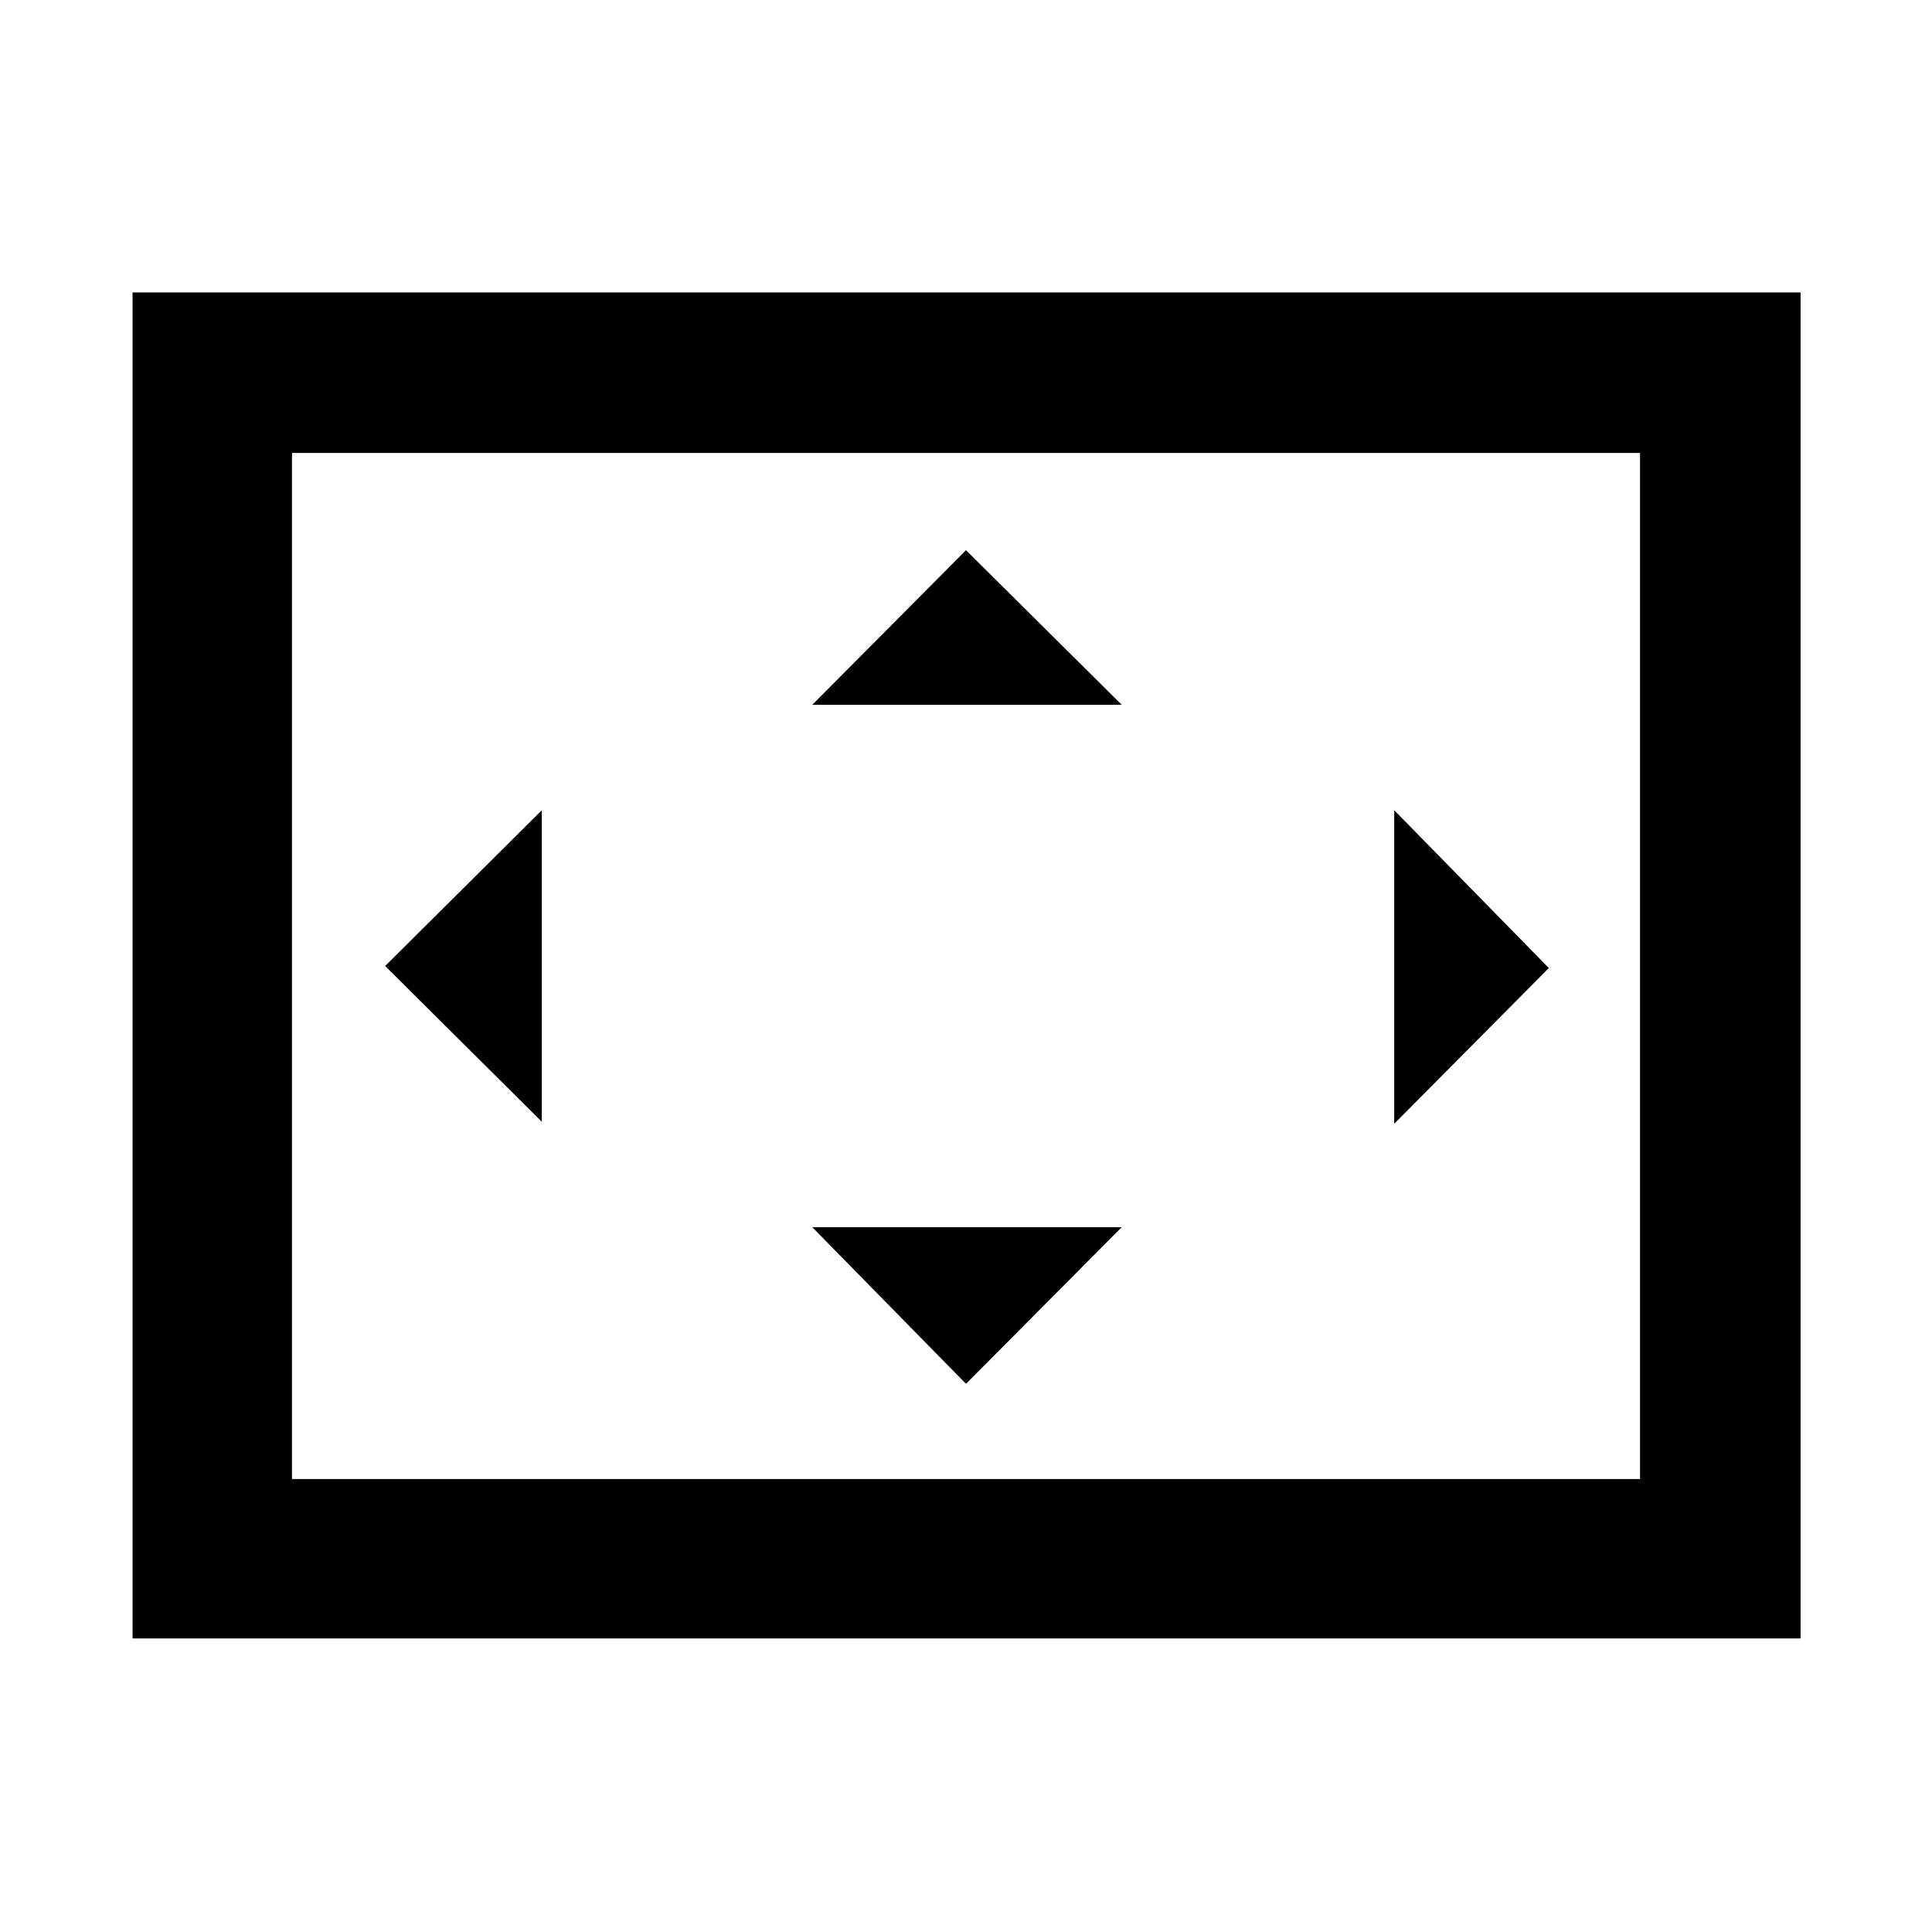 <svg xmlns="http://www.w3.org/2000/svg" width="48" height="48" viewBox="0 96 960 960"><path d="M403.609 446.218h153.782L480 369.391l-76.391 76.827Zm289.173 208.173L769.609 577l-76.827-78.391v155.782Zm-423.564-1V498.609L191.391 576l77.827 77.391ZM480 783.609l77.391-77.827H403.609L480 783.609ZM65.869 910.131V241.304h828.827v668.827H65.869Zm79.218-79.218V321.087v509.826Zm0 0h669.826V321.087H145.087v509.826Z"/></svg>